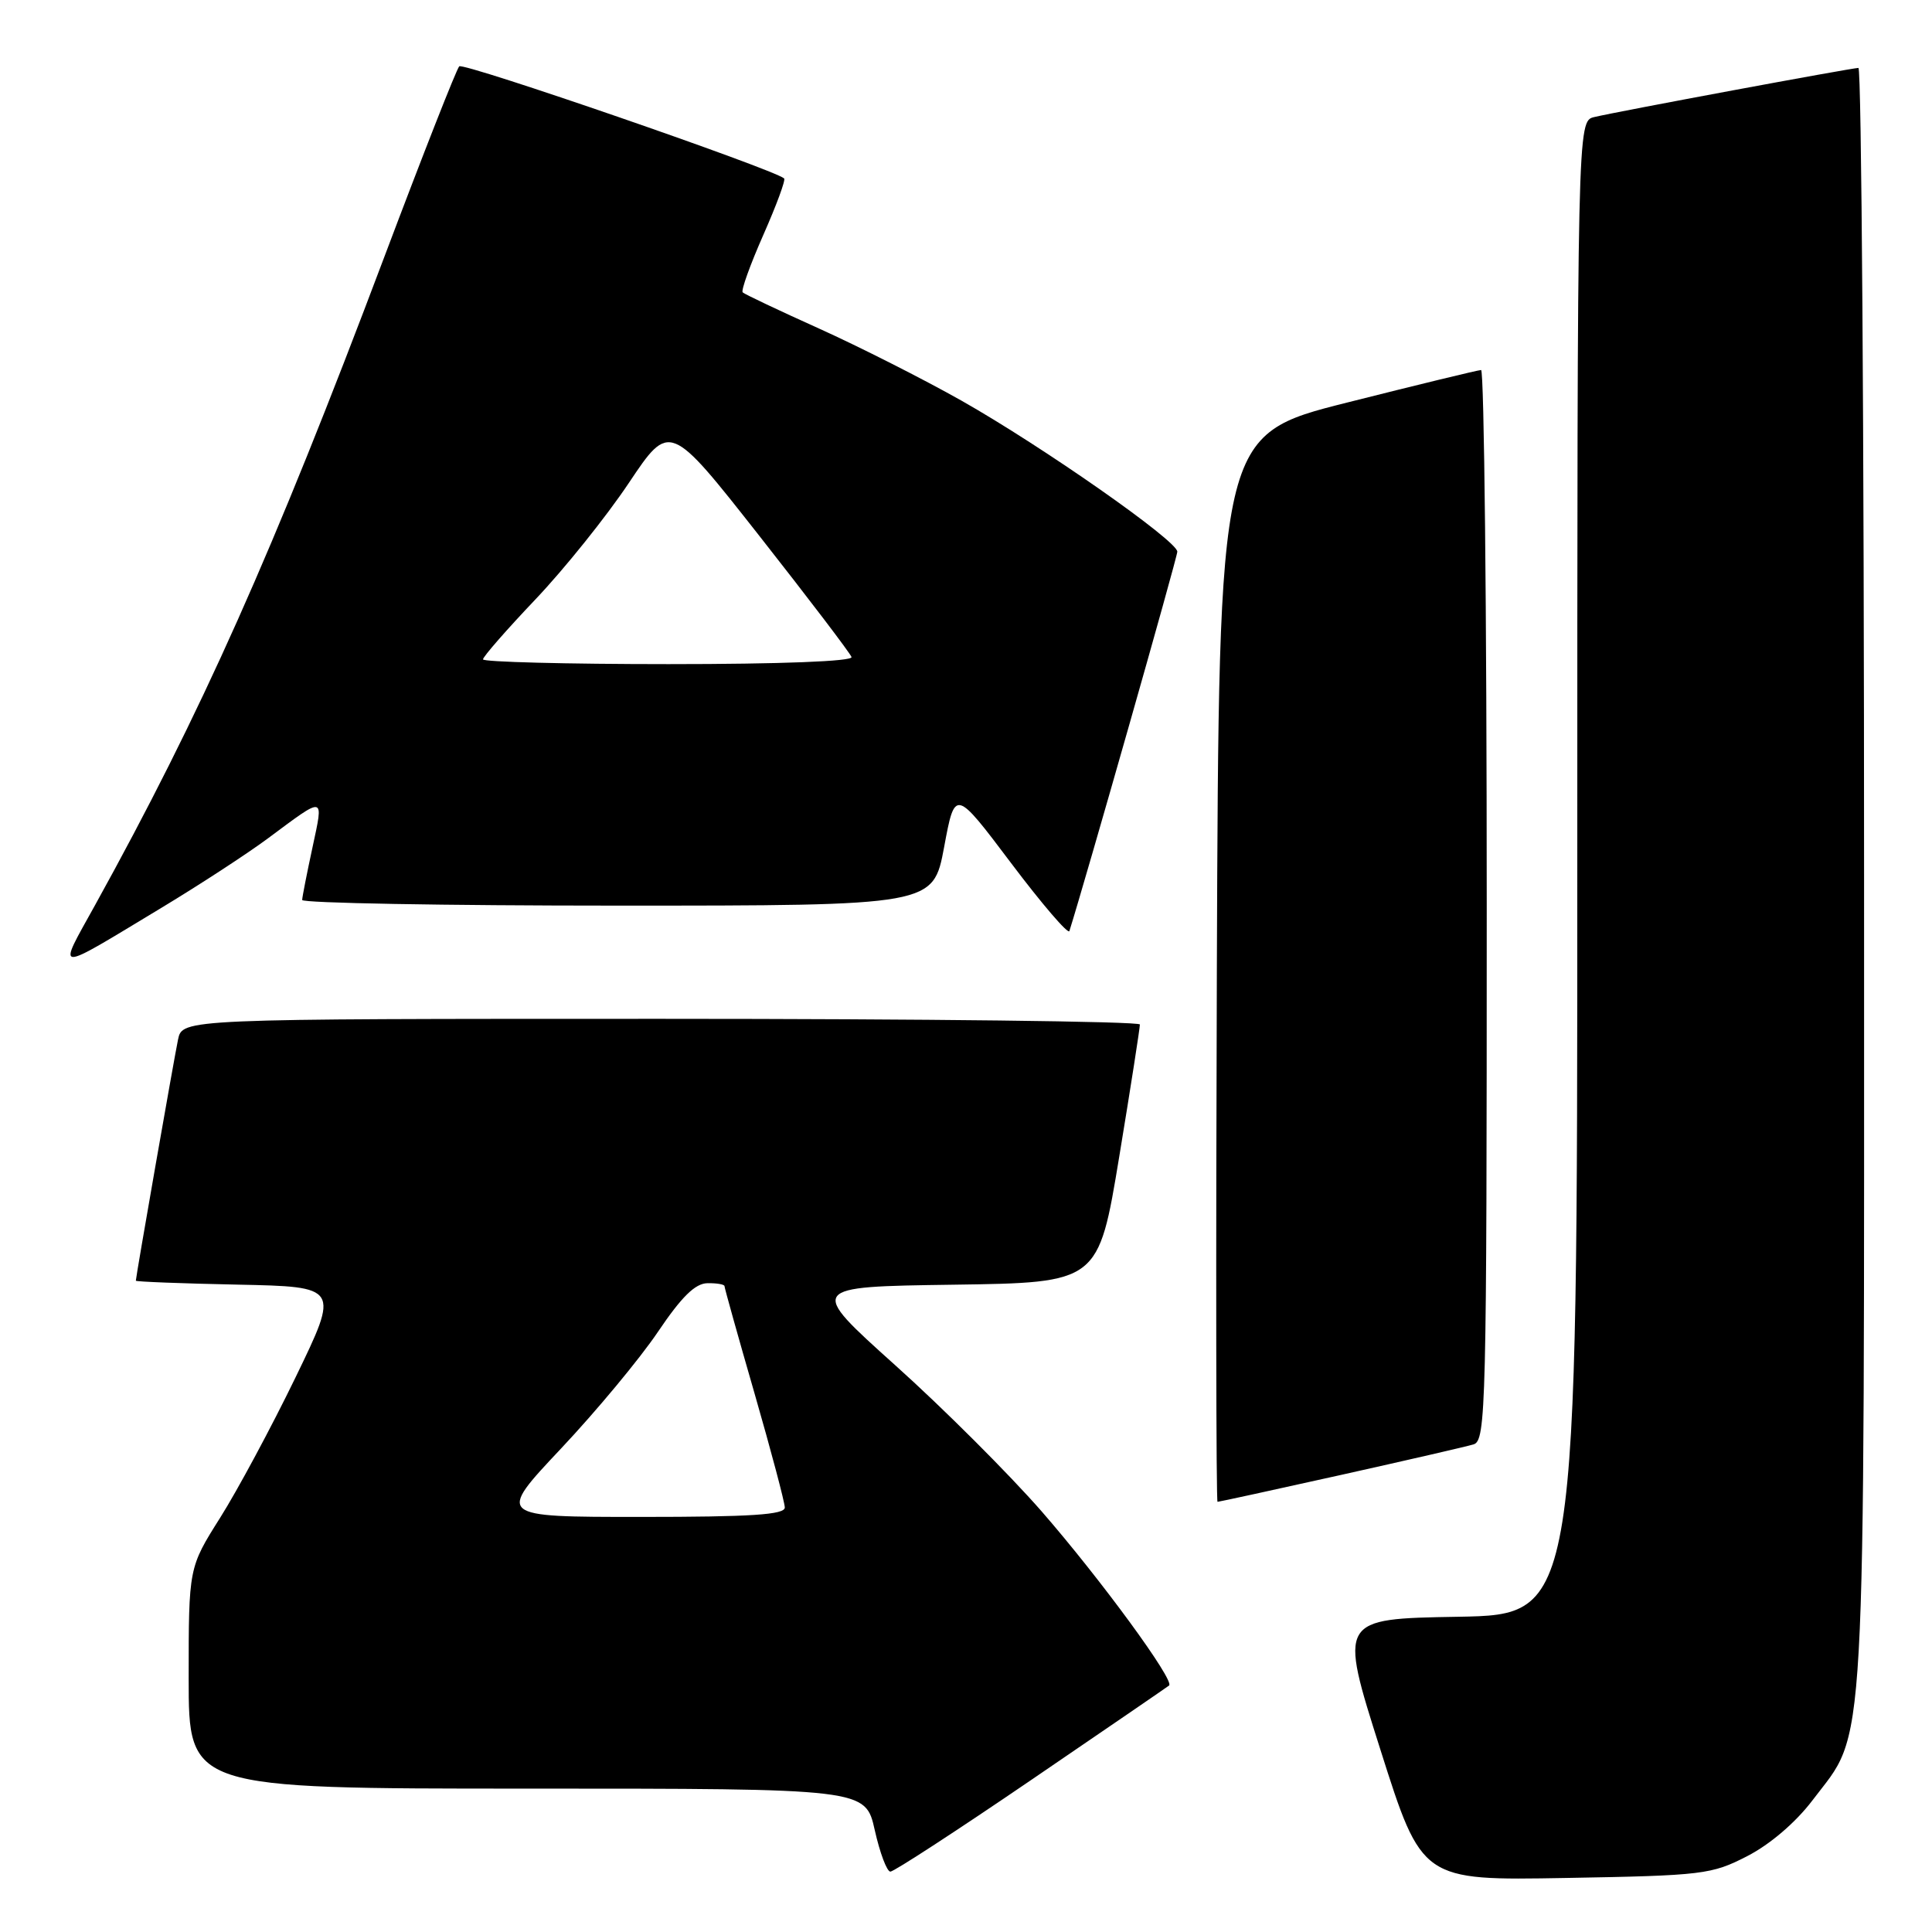<?xml version="1.0" encoding="UTF-8" standalone="no"?>
<!DOCTYPE svg PUBLIC "-//W3C//DTD SVG 1.1//EN" "http://www.w3.org/Graphics/SVG/1.1/DTD/svg11.dtd" >
<svg xmlns="http://www.w3.org/2000/svg" xmlns:xlink="http://www.w3.org/1999/xlink" version="1.1" viewBox="0 0 256 256">
 <g >
 <path fill="currentColor"
d=" M 231.53 245.94 C 234.53 244.40 237.94 241.48 240.14 238.58 C 247.39 228.98 247.00 235.95 247.00 116.39 C 247.00 57.32 246.66 9.00 246.25 9.00 C 245.36 9.01 214.49 14.74 211.25 15.51 C 209.00 16.04 209.00 16.04 209.00 114.99 C 209.00 213.95 209.00 213.95 193.20 214.23 C 177.40 214.50 177.40 214.50 182.91 231.84 C 188.41 249.18 188.41 249.18 207.49 248.84 C 225.65 248.52 226.80 248.38 231.53 245.94 Z  M 136.66 235.84 C 146.47 229.15 154.69 223.52 154.91 223.34 C 155.70 222.71 145.82 209.22 138.01 200.25 C 133.70 195.32 124.98 186.60 118.61 180.89 C 107.05 170.50 107.05 170.50 126.30 170.23 C 145.55 169.96 145.55 169.96 148.31 153.23 C 149.83 144.03 151.05 136.16 151.04 135.75 C 151.02 135.34 122.46 135.00 87.58 135.00 C 24.16 135.00 24.16 135.00 23.59 137.75 C 23.04 140.40 18.00 169.19 18.00 169.70 C 18.00 169.83 24.07 170.07 31.49 170.22 C 44.98 170.50 44.98 170.50 39.16 182.51 C 35.96 189.11 31.46 197.48 29.17 201.11 C 25.00 207.72 25.00 207.72 25.00 222.36 C 25.00 237.00 25.00 237.00 69.84 237.00 C 114.68 237.00 114.68 237.00 115.91 242.50 C 116.59 245.53 117.52 248.00 117.98 248.00 C 118.45 248.00 126.85 242.53 136.66 235.84 Z  M 177.58 195.46 C 186.34 193.51 194.29 191.68 195.25 191.39 C 196.90 190.90 197.00 186.62 197.00 119.93 C 197.00 80.92 196.66 49.01 196.25 49.03 C 195.84 49.04 187.85 50.98 178.50 53.34 C 161.50 57.62 161.50 57.62 161.24 128.31 C 161.10 167.19 161.14 199.00 161.33 199.00 C 161.51 199.00 168.83 197.41 177.58 195.46 Z  M 21.44 120.26 C 26.43 117.25 32.75 113.13 35.50 111.09 C 43.16 105.40 42.89 105.34 41.41 112.27 C 40.67 115.70 40.05 118.84 40.04 119.25 C 40.02 119.66 58.82 120.00 81.83 120.00 C 123.65 120.00 123.65 120.00 125.10 112.25 C 126.54 104.50 126.54 104.50 133.98 114.37 C 138.07 119.80 141.55 123.85 141.70 123.37 C 143.77 116.82 156.00 73.85 156.00 73.10 C 156.00 71.66 138.15 59.17 127.37 53.07 C 122.35 50.24 113.88 45.95 108.54 43.54 C 103.21 41.14 98.65 38.98 98.41 38.74 C 98.17 38.50 99.40 35.08 101.14 31.14 C 102.88 27.20 104.13 23.83 103.90 23.64 C 102.35 22.36 61.38 8.22 60.85 8.79 C 60.48 9.18 56.02 20.52 50.94 34.00 C 36.16 73.23 26.67 94.49 12.57 119.98 C 7.56 129.04 6.92 129.02 21.44 120.26 Z  M 74.33 191.95 C 79.01 186.98 84.79 180.02 87.17 176.49 C 90.32 171.82 92.12 170.05 93.75 170.03 C 94.99 170.01 96.00 170.19 96.00 170.42 C 96.00 170.65 97.79 177.06 99.99 184.67 C 102.18 192.27 103.98 199.06 103.99 199.75 C 104.00 200.71 99.52 201.00 84.91 201.00 C 65.81 201.00 65.81 201.00 74.33 191.95 Z  M 64.00 87.37 C 64.00 87.02 67.13 83.44 70.95 79.42 C 74.77 75.40 80.34 68.46 83.32 64.00 C 88.74 55.90 88.74 55.90 100.62 71.01 C 107.15 79.32 112.65 86.54 112.83 87.06 C 113.04 87.63 103.47 88.00 88.58 88.00 C 75.06 88.00 64.00 87.71 64.00 87.37 Z "/>
</g>
</svg>